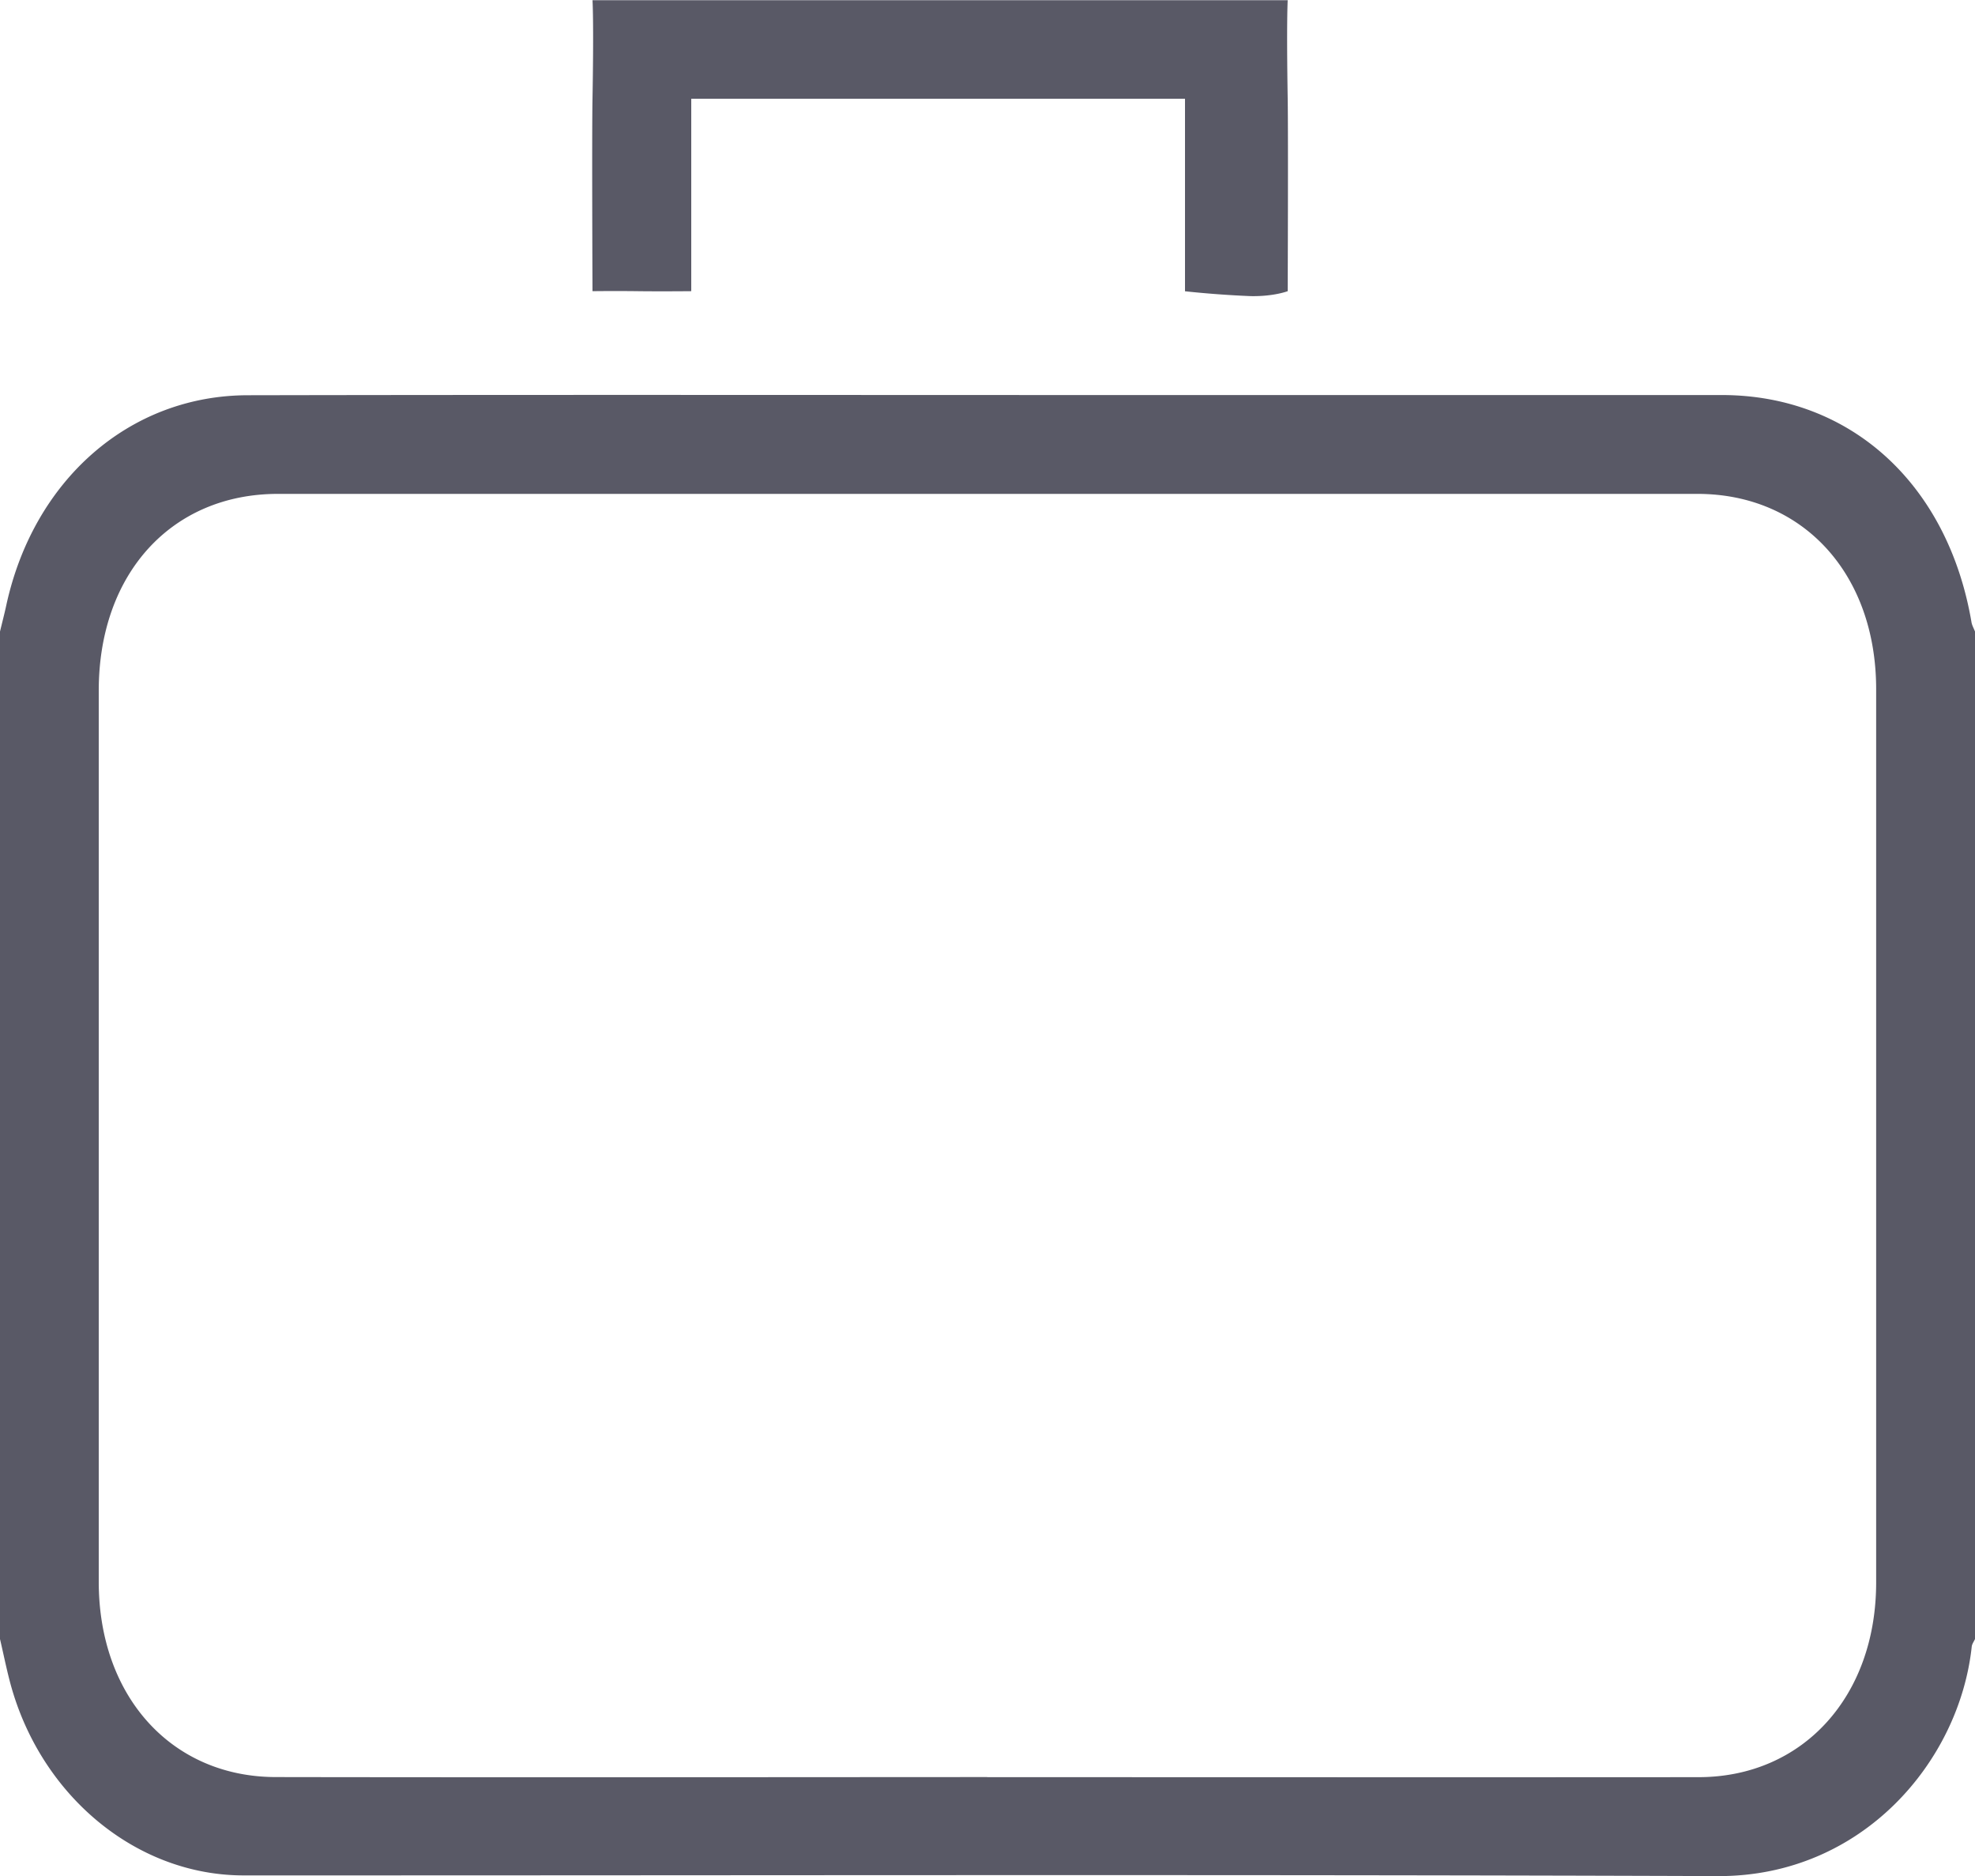 <svg width="20" height="19" viewBox="0 0 20 19" xmlns="http://www.w3.org/2000/svg"><title>Group</title><g fill="#595966" fill-rule="evenodd"><path d="M9.997 17.999c2.401 0 4.803.002 7.205 0 1.054-.001 1.797-.817 1.797-1.972V6.98c0-1.168-.741-1.978-1.81-1.978H2.817C1.737 5.001 1 5.811 1 6.994v9.027c0 1.159.737 1.975 1.791 1.977 2.402.004 4.804.001 7.205 0zM0 6.396c.021-.088.044-.175.063-.263.275-1.27 1.246-2.127 2.443-2.13 2.993-.006 5.985-.002 8.977-.002h5.953c1.3 0 2.288.897 2.528 2.298.005.034.024.065.036.097V16.6c-.011.025-.03.05-.033.076-.124 1.162-1.108 2.33-2.57 2.325-4.977-.018-9.953-.006-14.93-.007-1.097 0-2.076-.823-2.372-1.982-.035-.137-.063-.275-.095-.412V6.396zM13.04.002s-.013.212 0 .998c.006.399 0 1.949 0 1.949s-.142.055-.378.05A10.256 10.256 0 0 1 12 2.95V1H7v1.949s-.32.003-.546 0c-.228-.003-.454 0-.454 0S5.993 1.379 6 1c.014-.793 0-.998 0-.998h7.039z"/></g></svg>